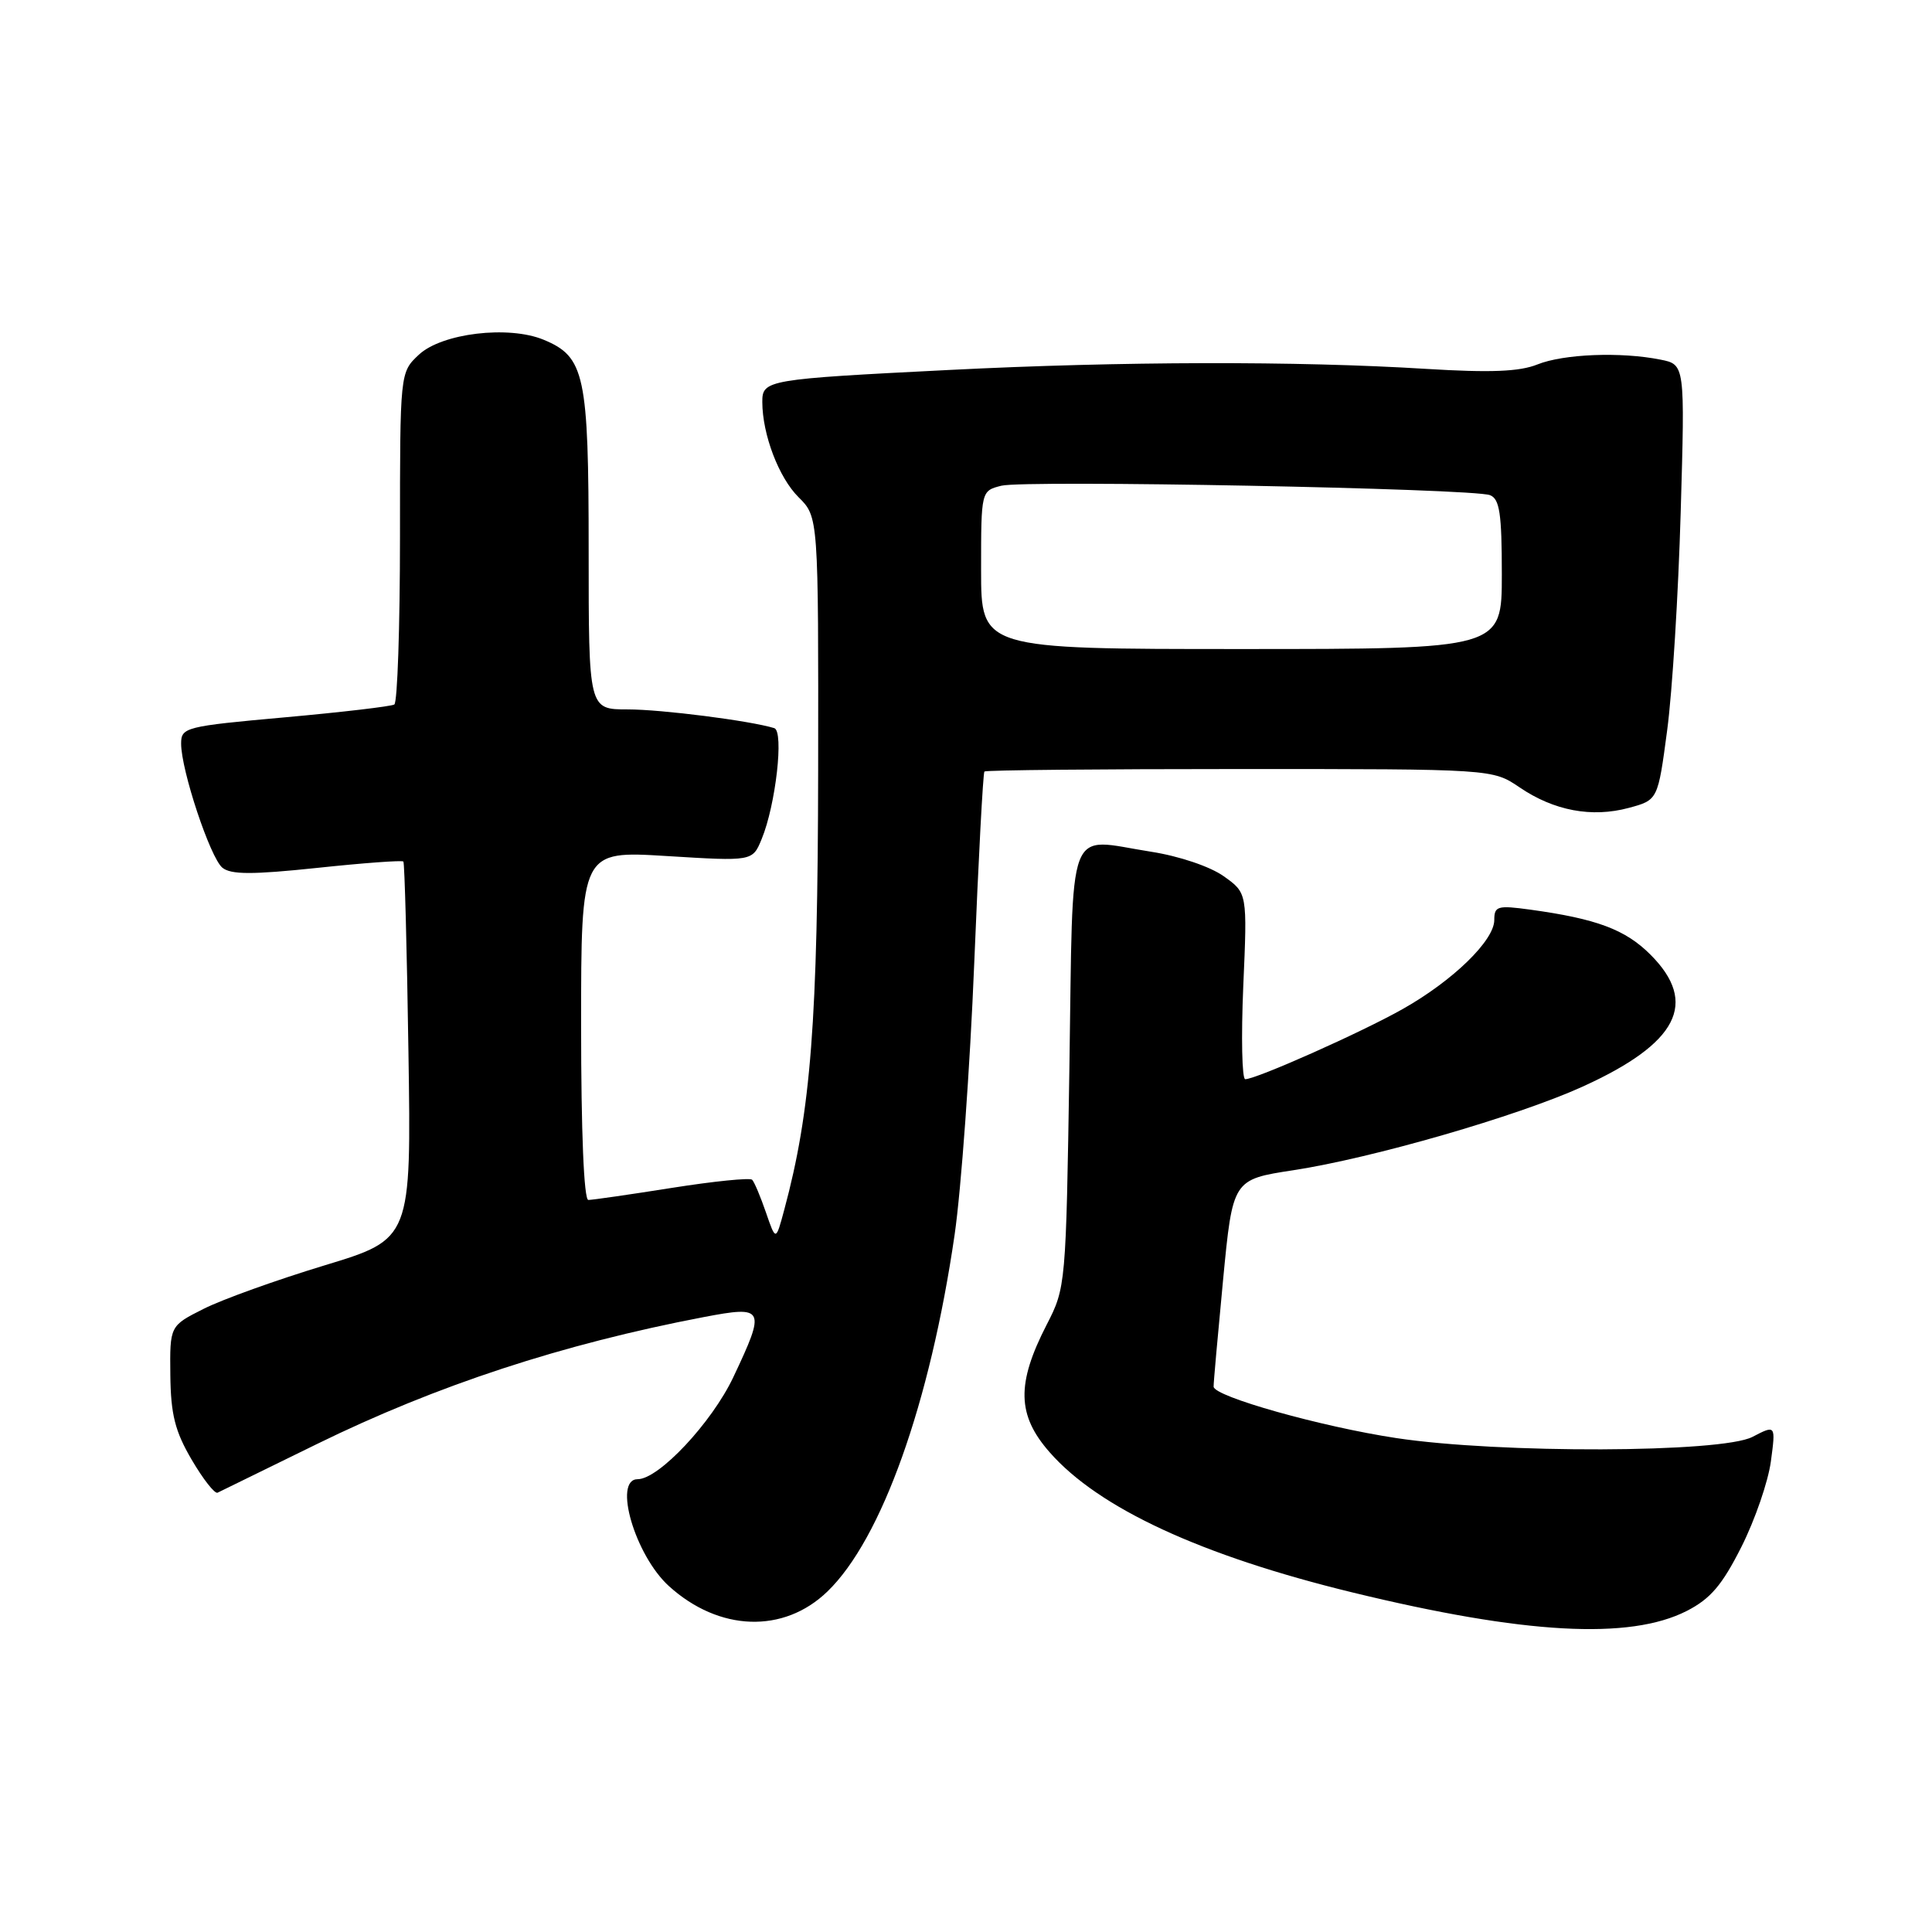 <?xml version="1.0" encoding="UTF-8" standalone="no"?>
<!DOCTYPE svg PUBLIC "-//W3C//DTD SVG 1.1//EN" "http://www.w3.org/Graphics/SVG/1.1/DTD/svg11.dtd" >
<svg xmlns="http://www.w3.org/2000/svg" xmlns:xlink="http://www.w3.org/1999/xlink" version="1.1" viewBox="0 0 256 256">
 <g >
 <path fill="currentColor"
d=" M 223.50 213.46 C 226.65 211.85 228.19 210.04 230.75 204.96 C 232.54 201.41 234.29 196.32 234.65 193.65 C 235.30 188.79 235.30 188.79 232.20 190.40 C 228.09 192.52 198.66 192.62 185.00 190.55 C 175.08 189.05 160.86 185.05 160.81 183.74 C 160.79 183.32 161.36 176.97 162.06 169.64 C 163.34 156.29 163.34 156.29 171.38 155.06 C 181.84 153.46 201.02 147.92 209.67 144.00 C 222.34 138.25 225.10 132.90 218.69 126.49 C 215.36 123.16 211.55 121.74 202.75 120.53 C 198.43 119.94 198.00 120.06 198.00 121.91 C 198.00 124.62 192.52 129.95 185.87 133.70 C 180.41 136.79 166.46 143.00 165.00 143.00 C 164.57 143.00 164.45 137.45 164.74 130.67 C 165.28 118.33 165.28 118.33 162.14 116.10 C 160.34 114.82 156.25 113.44 152.53 112.86 C 141.14 111.09 142.22 108.25 141.70 141.53 C 141.25 170.28 141.22 170.62 138.69 175.53 C 134.66 183.37 134.76 187.52 139.09 192.44 C 145.59 199.85 159.17 206.13 179.22 211.01 C 201.98 216.55 215.93 217.32 223.50 213.46 Z  M 109.63 210.89 C 116.82 203.96 123.24 185.95 126.49 163.62 C 127.36 157.64 128.53 141.45 129.09 127.65 C 129.65 113.85 130.26 102.41 130.44 102.23 C 130.62 102.04 145.85 101.90 164.27 101.90 C 197.77 101.90 197.77 101.90 201.35 104.33 C 205.91 107.43 210.92 108.37 215.82 107.05 C 219.68 106.01 219.68 106.01 220.91 96.75 C 221.59 91.66 222.39 78.68 222.70 67.90 C 223.27 48.30 223.27 48.30 220.01 47.65 C 214.76 46.60 207.19 46.90 203.72 48.29 C 201.34 49.25 197.49 49.40 189.00 48.88 C 171.87 47.82 148.61 47.87 125.80 49.02 C 101.57 50.24 101.00 50.34 101.01 53.27 C 101.02 57.57 103.19 63.28 105.81 65.88 C 108.45 68.50 108.45 68.50 108.41 102.00 C 108.36 135.42 107.46 147.16 103.91 160.33 C 102.80 164.46 102.80 164.46 101.49 160.65 C 100.77 158.56 99.95 156.61 99.66 156.32 C 99.37 156.04 94.58 156.52 89.03 157.40 C 83.47 158.28 78.49 159.00 77.96 159.00 C 77.37 159.00 77.00 149.98 77.00 135.86 C 77.00 112.73 77.00 112.73 88.35 113.43 C 99.71 114.13 99.71 114.13 100.92 111.19 C 102.79 106.68 103.90 96.88 102.59 96.48 C 99.41 95.50 87.67 94.00 83.17 94.00 C 78.00 94.00 78.00 94.00 78.00 72.95 C 78.00 49.65 77.49 47.28 72.04 45.02 C 67.38 43.09 58.53 44.15 55.49 47.01 C 53.00 49.35 53.00 49.35 53.00 71.12 C 53.00 83.09 52.66 93.09 52.25 93.35 C 51.84 93.60 45.31 94.37 37.75 95.05 C 24.53 96.24 24.00 96.38 24.00 98.54 C 24.00 102.06 27.85 113.63 29.46 114.97 C 30.59 115.90 33.39 115.91 42.03 115.00 C 48.15 114.35 53.29 113.97 53.45 114.16 C 53.61 114.35 53.92 125.68 54.12 139.34 C 54.50 164.18 54.50 164.18 43.00 167.67 C 36.67 169.59 29.48 172.17 27.00 173.42 C 22.50 175.68 22.50 175.68 22.57 182.20 C 22.63 187.43 23.19 189.65 25.40 193.42 C 26.91 196.00 28.46 197.97 28.83 197.79 C 29.20 197.61 35.12 194.71 42.00 191.34 C 57.90 183.55 74.51 178.10 93.25 174.52 C 101.34 172.98 101.50 173.32 97.16 182.50 C 94.30 188.53 87.29 196.00 84.50 196.00 C 81.19 196.00 84.15 206.11 88.65 210.18 C 95.29 216.19 103.84 216.48 109.63 210.89 Z  M 130.00 75.52 C 130.00 65.04 130.00 65.04 132.69 64.36 C 135.83 63.58 195.11 64.72 197.43 65.61 C 198.71 66.10 199.00 68.05 199.00 76.11 C 199.00 86.00 199.00 86.00 164.50 86.00 C 130.00 86.00 130.00 86.00 130.00 75.52 Z "/>
</g>
</svg>